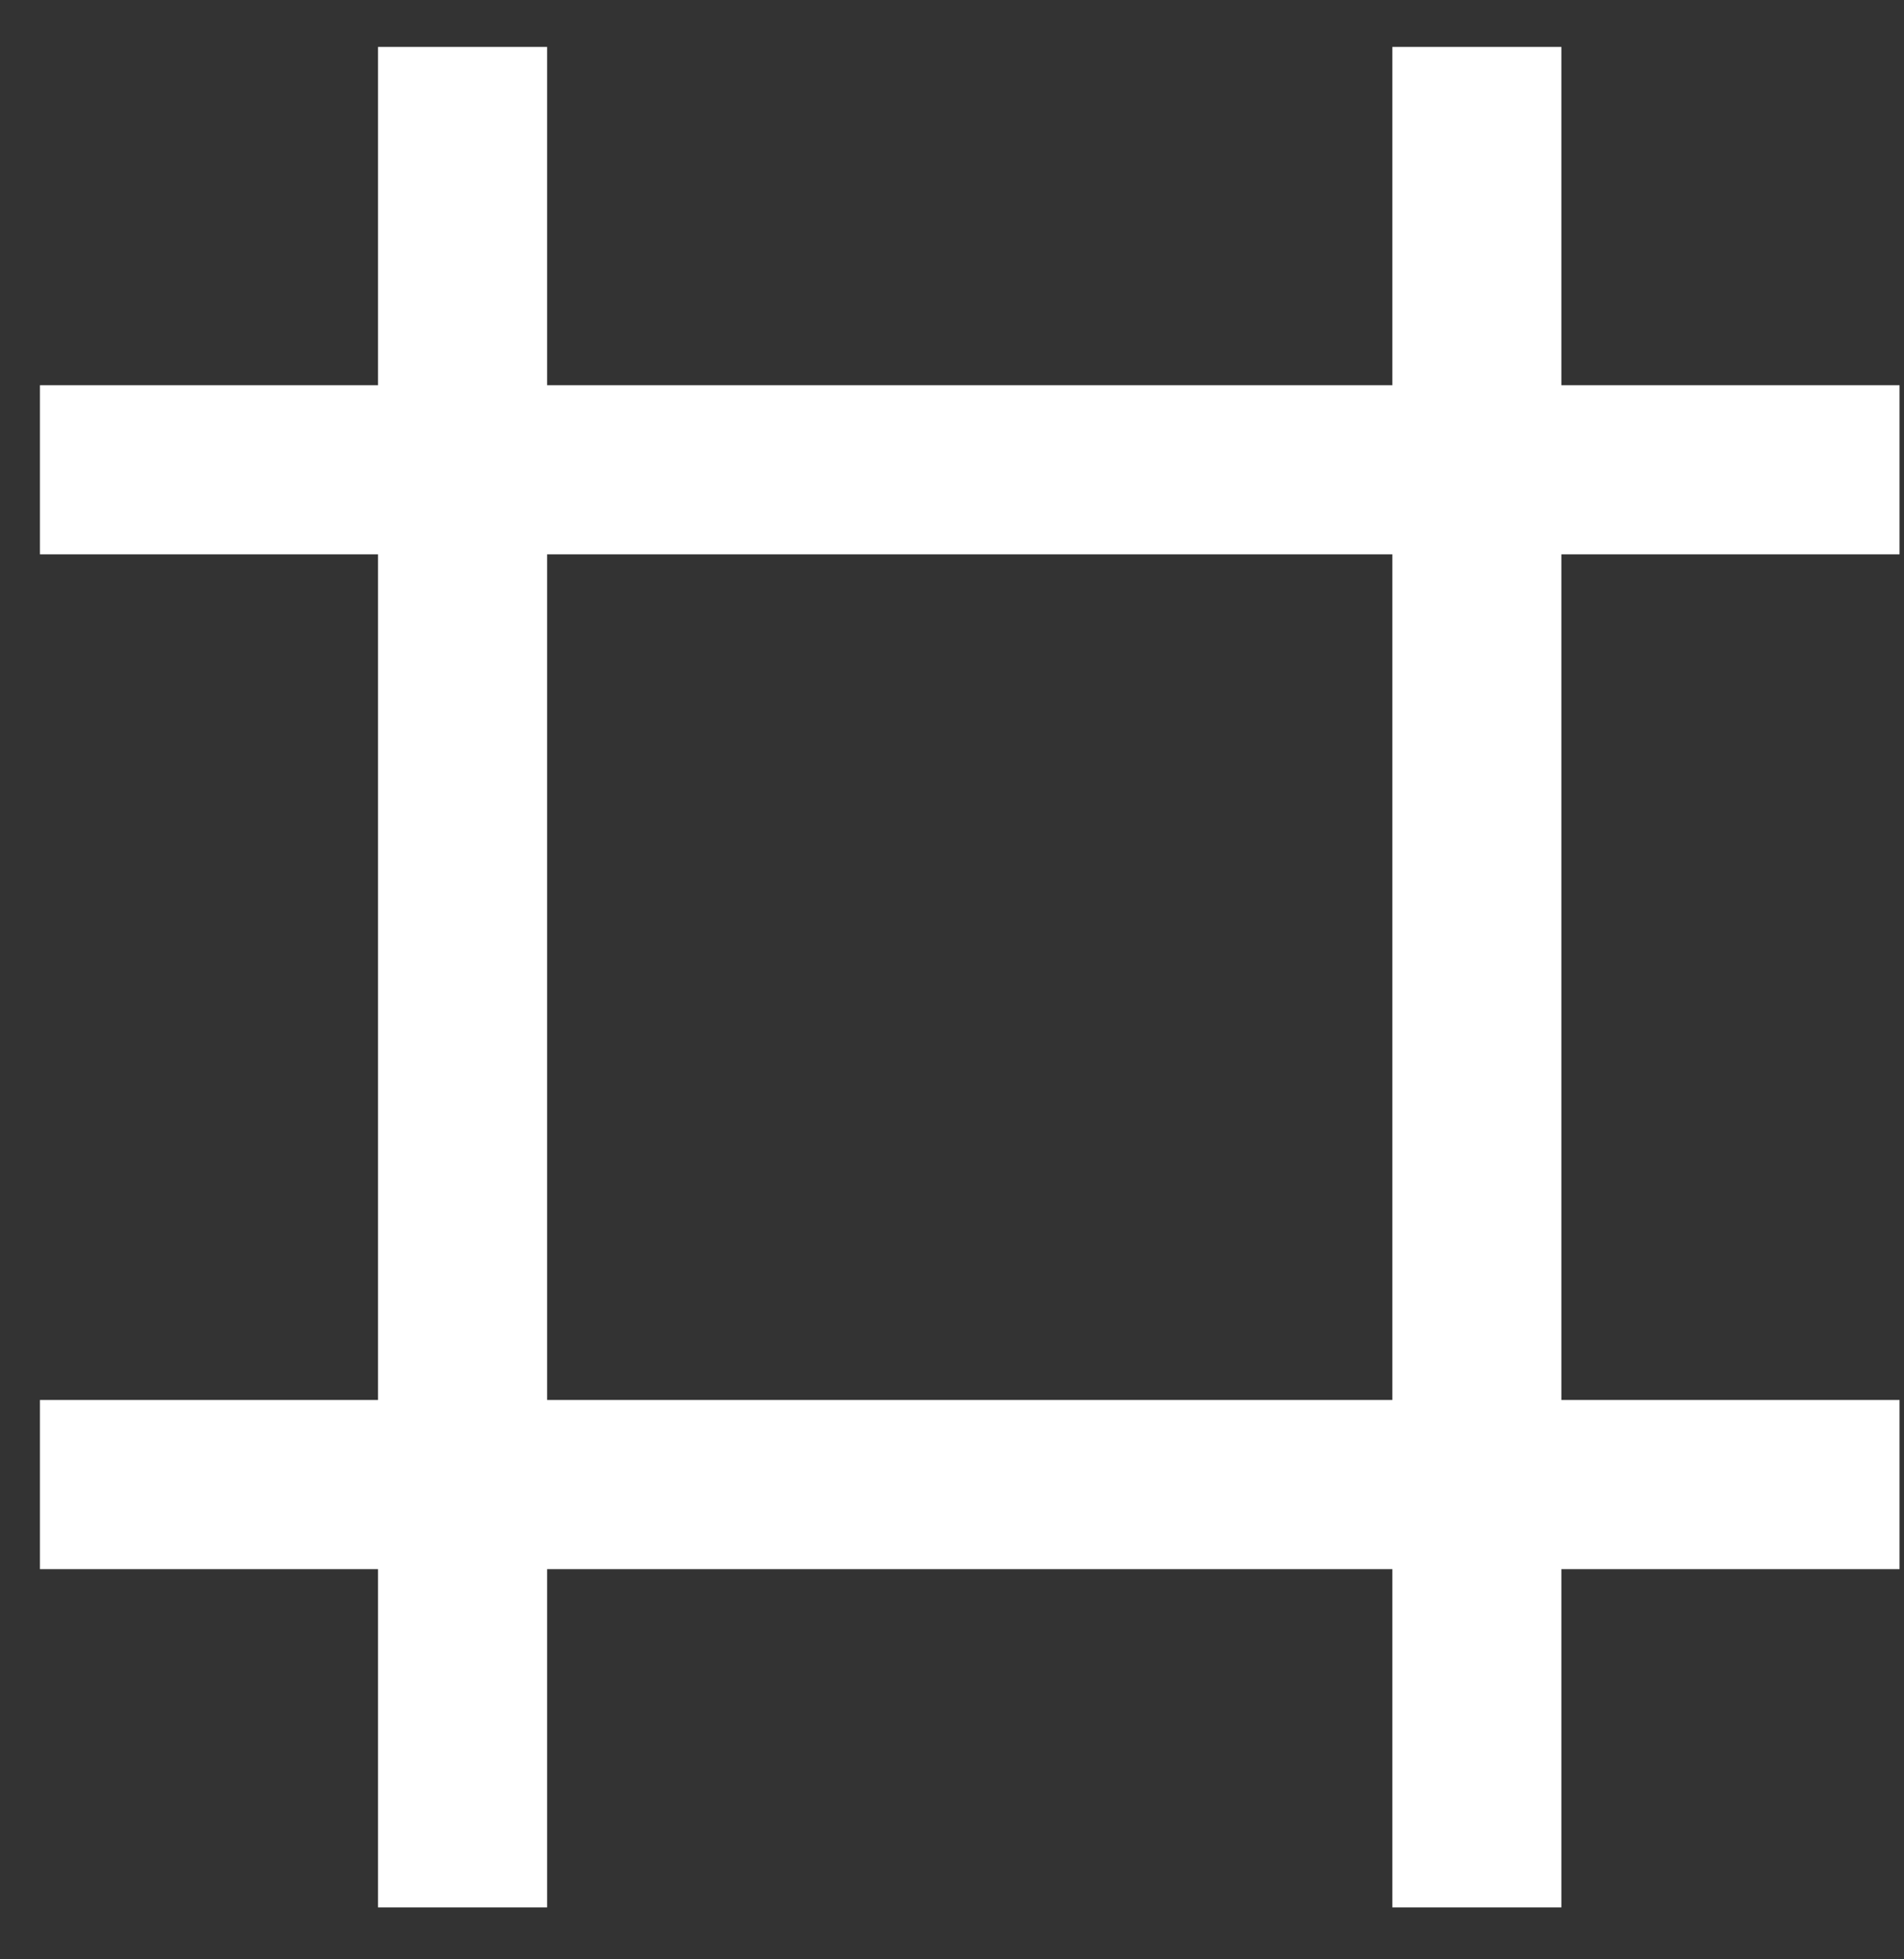 <svg width="35" height="36" viewBox="0 0 35 36" fill="none" xmlns="http://www.w3.org/2000/svg">
<rect x="0" y="0" width="35" height="36" fill="#333333" stroke="none"/>
<g id="frame">
<path id="Union" fill-rule="evenodd" clip-rule="evenodd" d="M28.702 0.862H25.595V7.078H10.057V0.862H6.949V7.078H0.734V10.185H6.949V25.723H0.734V28.831H6.949V35.046H10.057V28.831H25.595V35.046H28.702V28.831H34.918V25.723H28.702V10.185H34.918V7.078H28.702V0.862ZM25.595 25.723V10.185H10.057V25.723H25.595Z" fill="white"/>
</g>
</svg>
